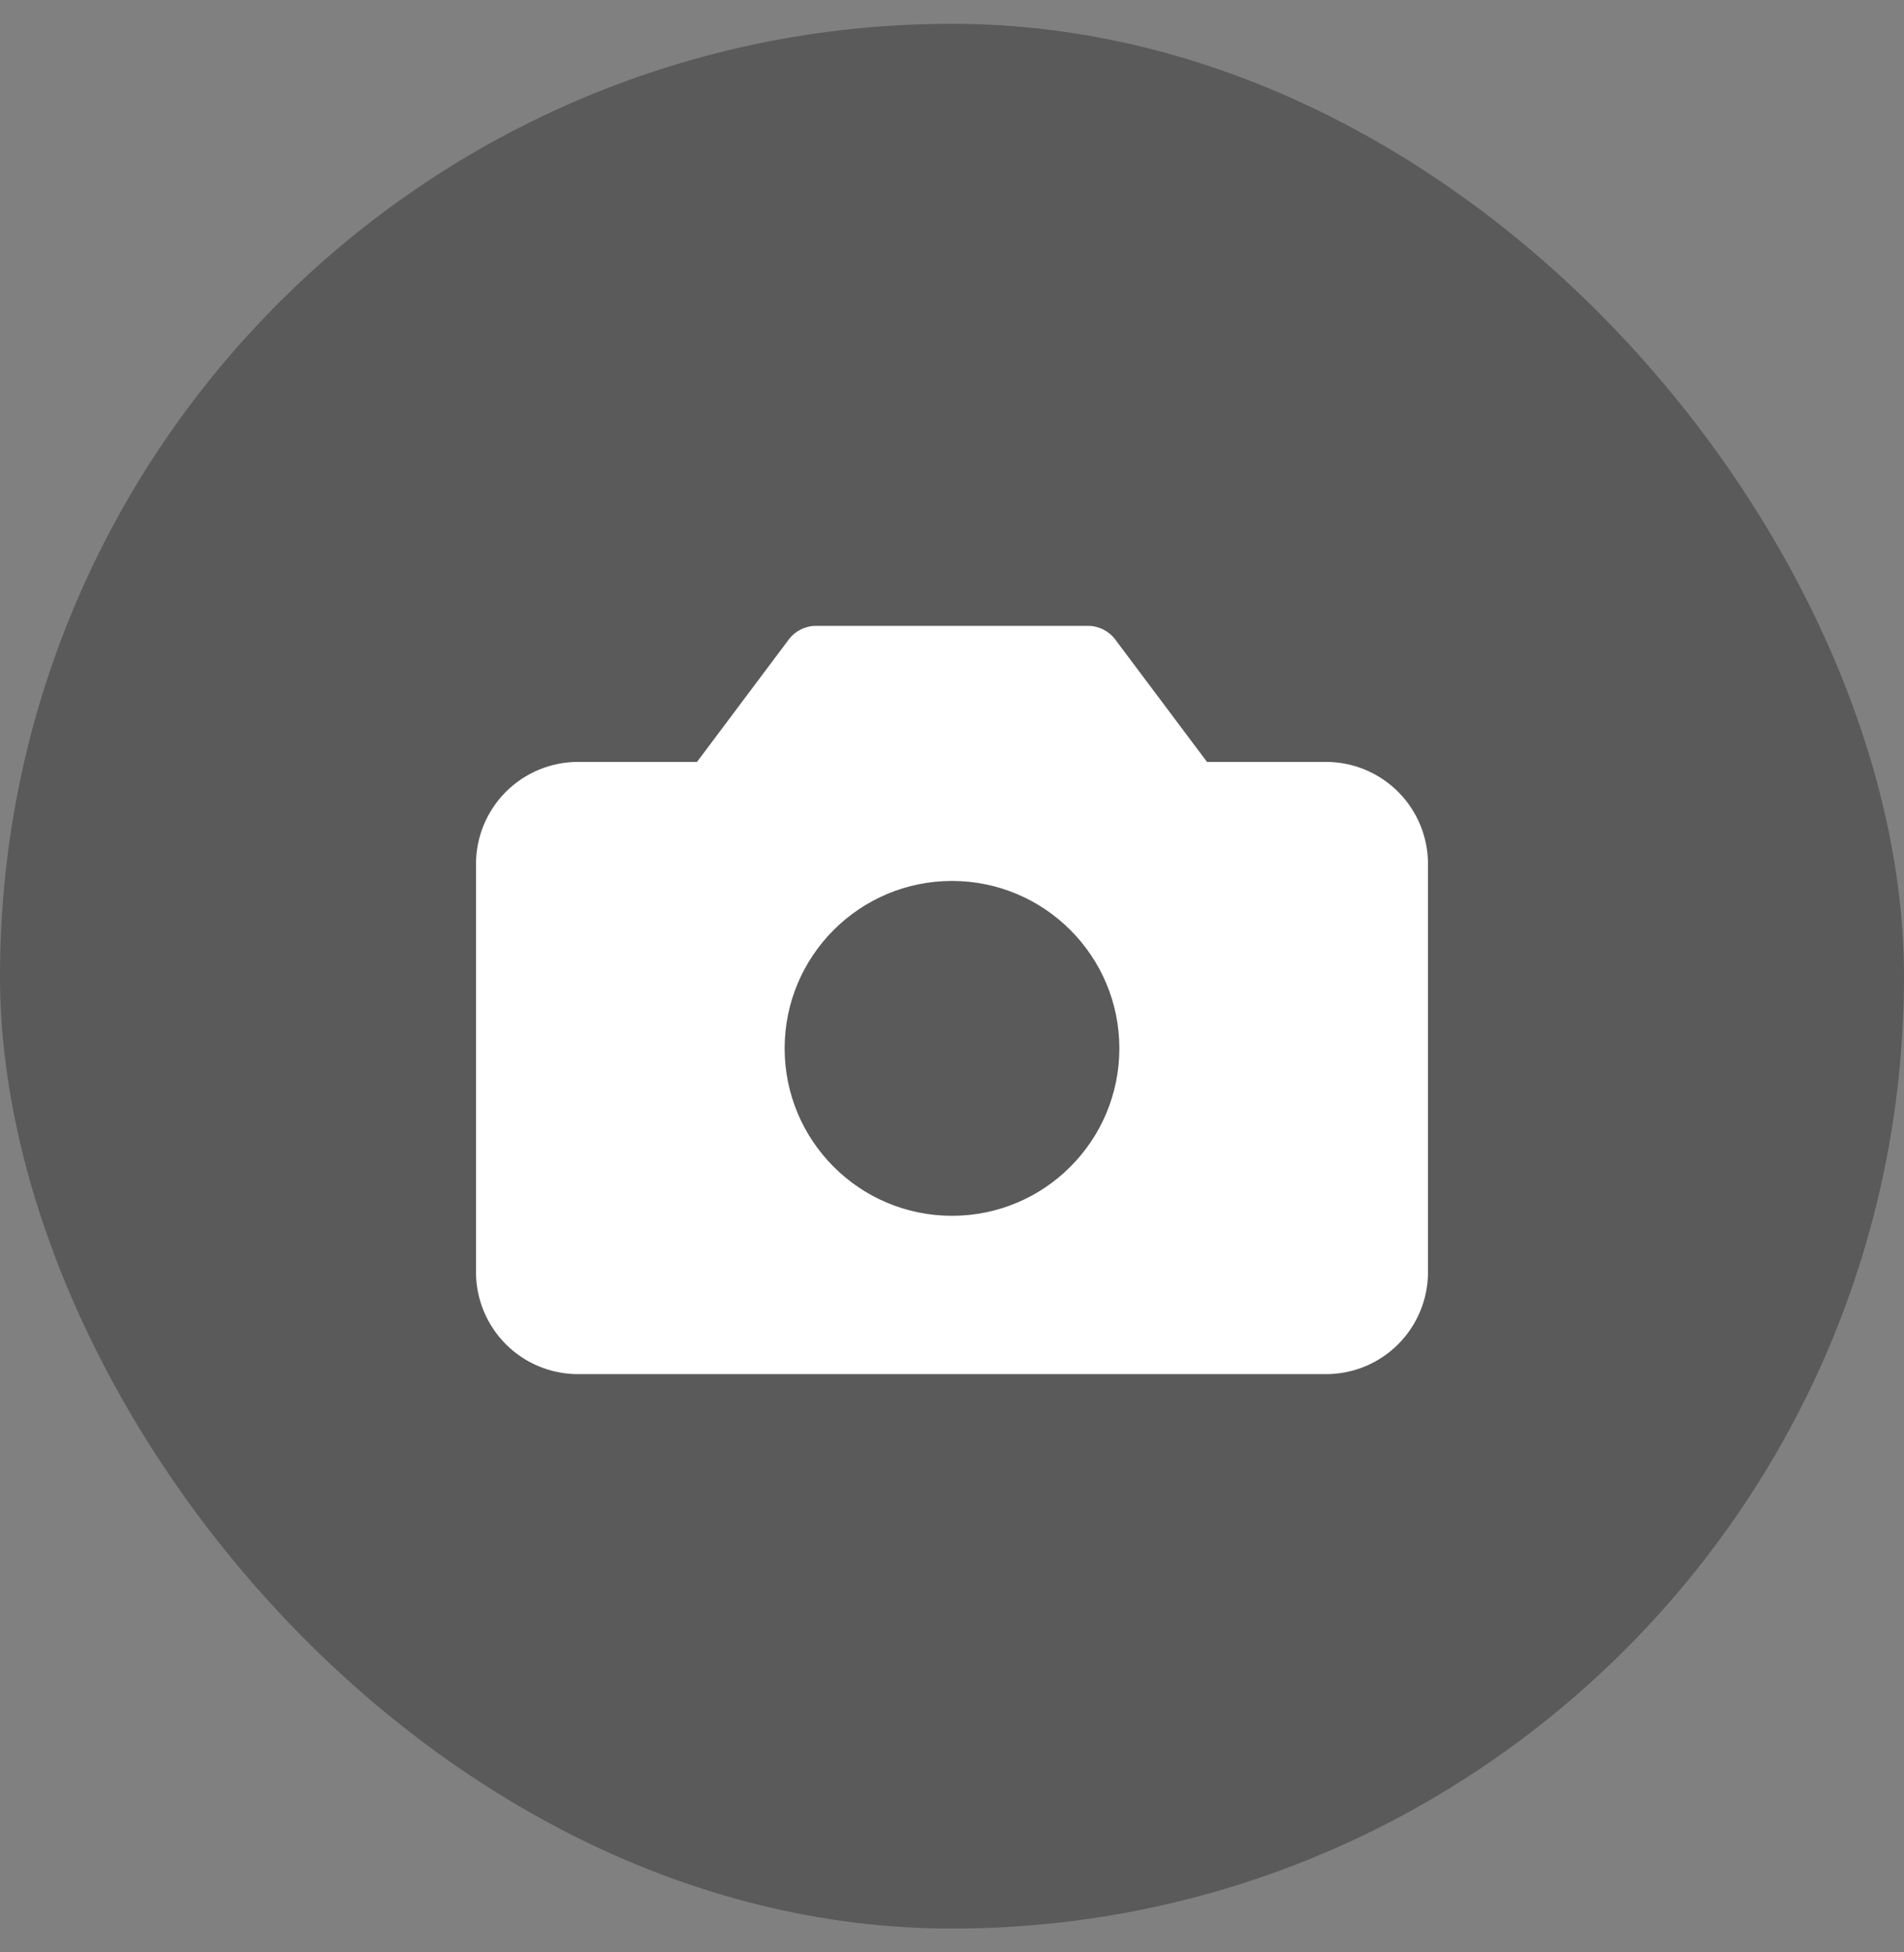 <svg width="40" height="41" viewBox="0 0 40 41" fill="none" xmlns="http://www.w3.org/2000/svg">
<rect x="0" y="0" width="40" height="41" fill="#808080" stroke="none"/>
<rect y="0.5" width="40" height="40" rx="20" fill="black" fill-opacity="0.3"/>
<path fill-rule="evenodd" clip-rule="evenodd" d="M16.571 13.429C16.706 13.249 16.918 13.143 17.143 13.143H22.857C23.082 13.143 23.294 13.249 23.429 13.429L25.357 16H27.857C28.425 16 28.971 16.226 29.372 16.628C29.774 17.03 30 17.575 30 18.143V26.715C30 27.283 29.774 27.828 29.372 28.23C28.971 28.632 28.425 28.857 27.857 28.857H12.143C11.575 28.857 11.03 28.632 10.628 28.23C10.226 27.828 10 27.283 10 26.715V18.143C10 17.575 10.226 17.03 10.628 16.628C11.03 16.226 11.575 16 12.143 16H14.643L16.571 13.429ZM23.516 22.016C23.516 23.958 21.942 25.532 20 25.532C18.058 25.532 16.484 23.958 16.484 22.016C16.484 20.075 18.058 18.5 20 18.5C21.942 18.5 23.516 20.075 23.516 22.016Z" fill="white"/>
</svg>
